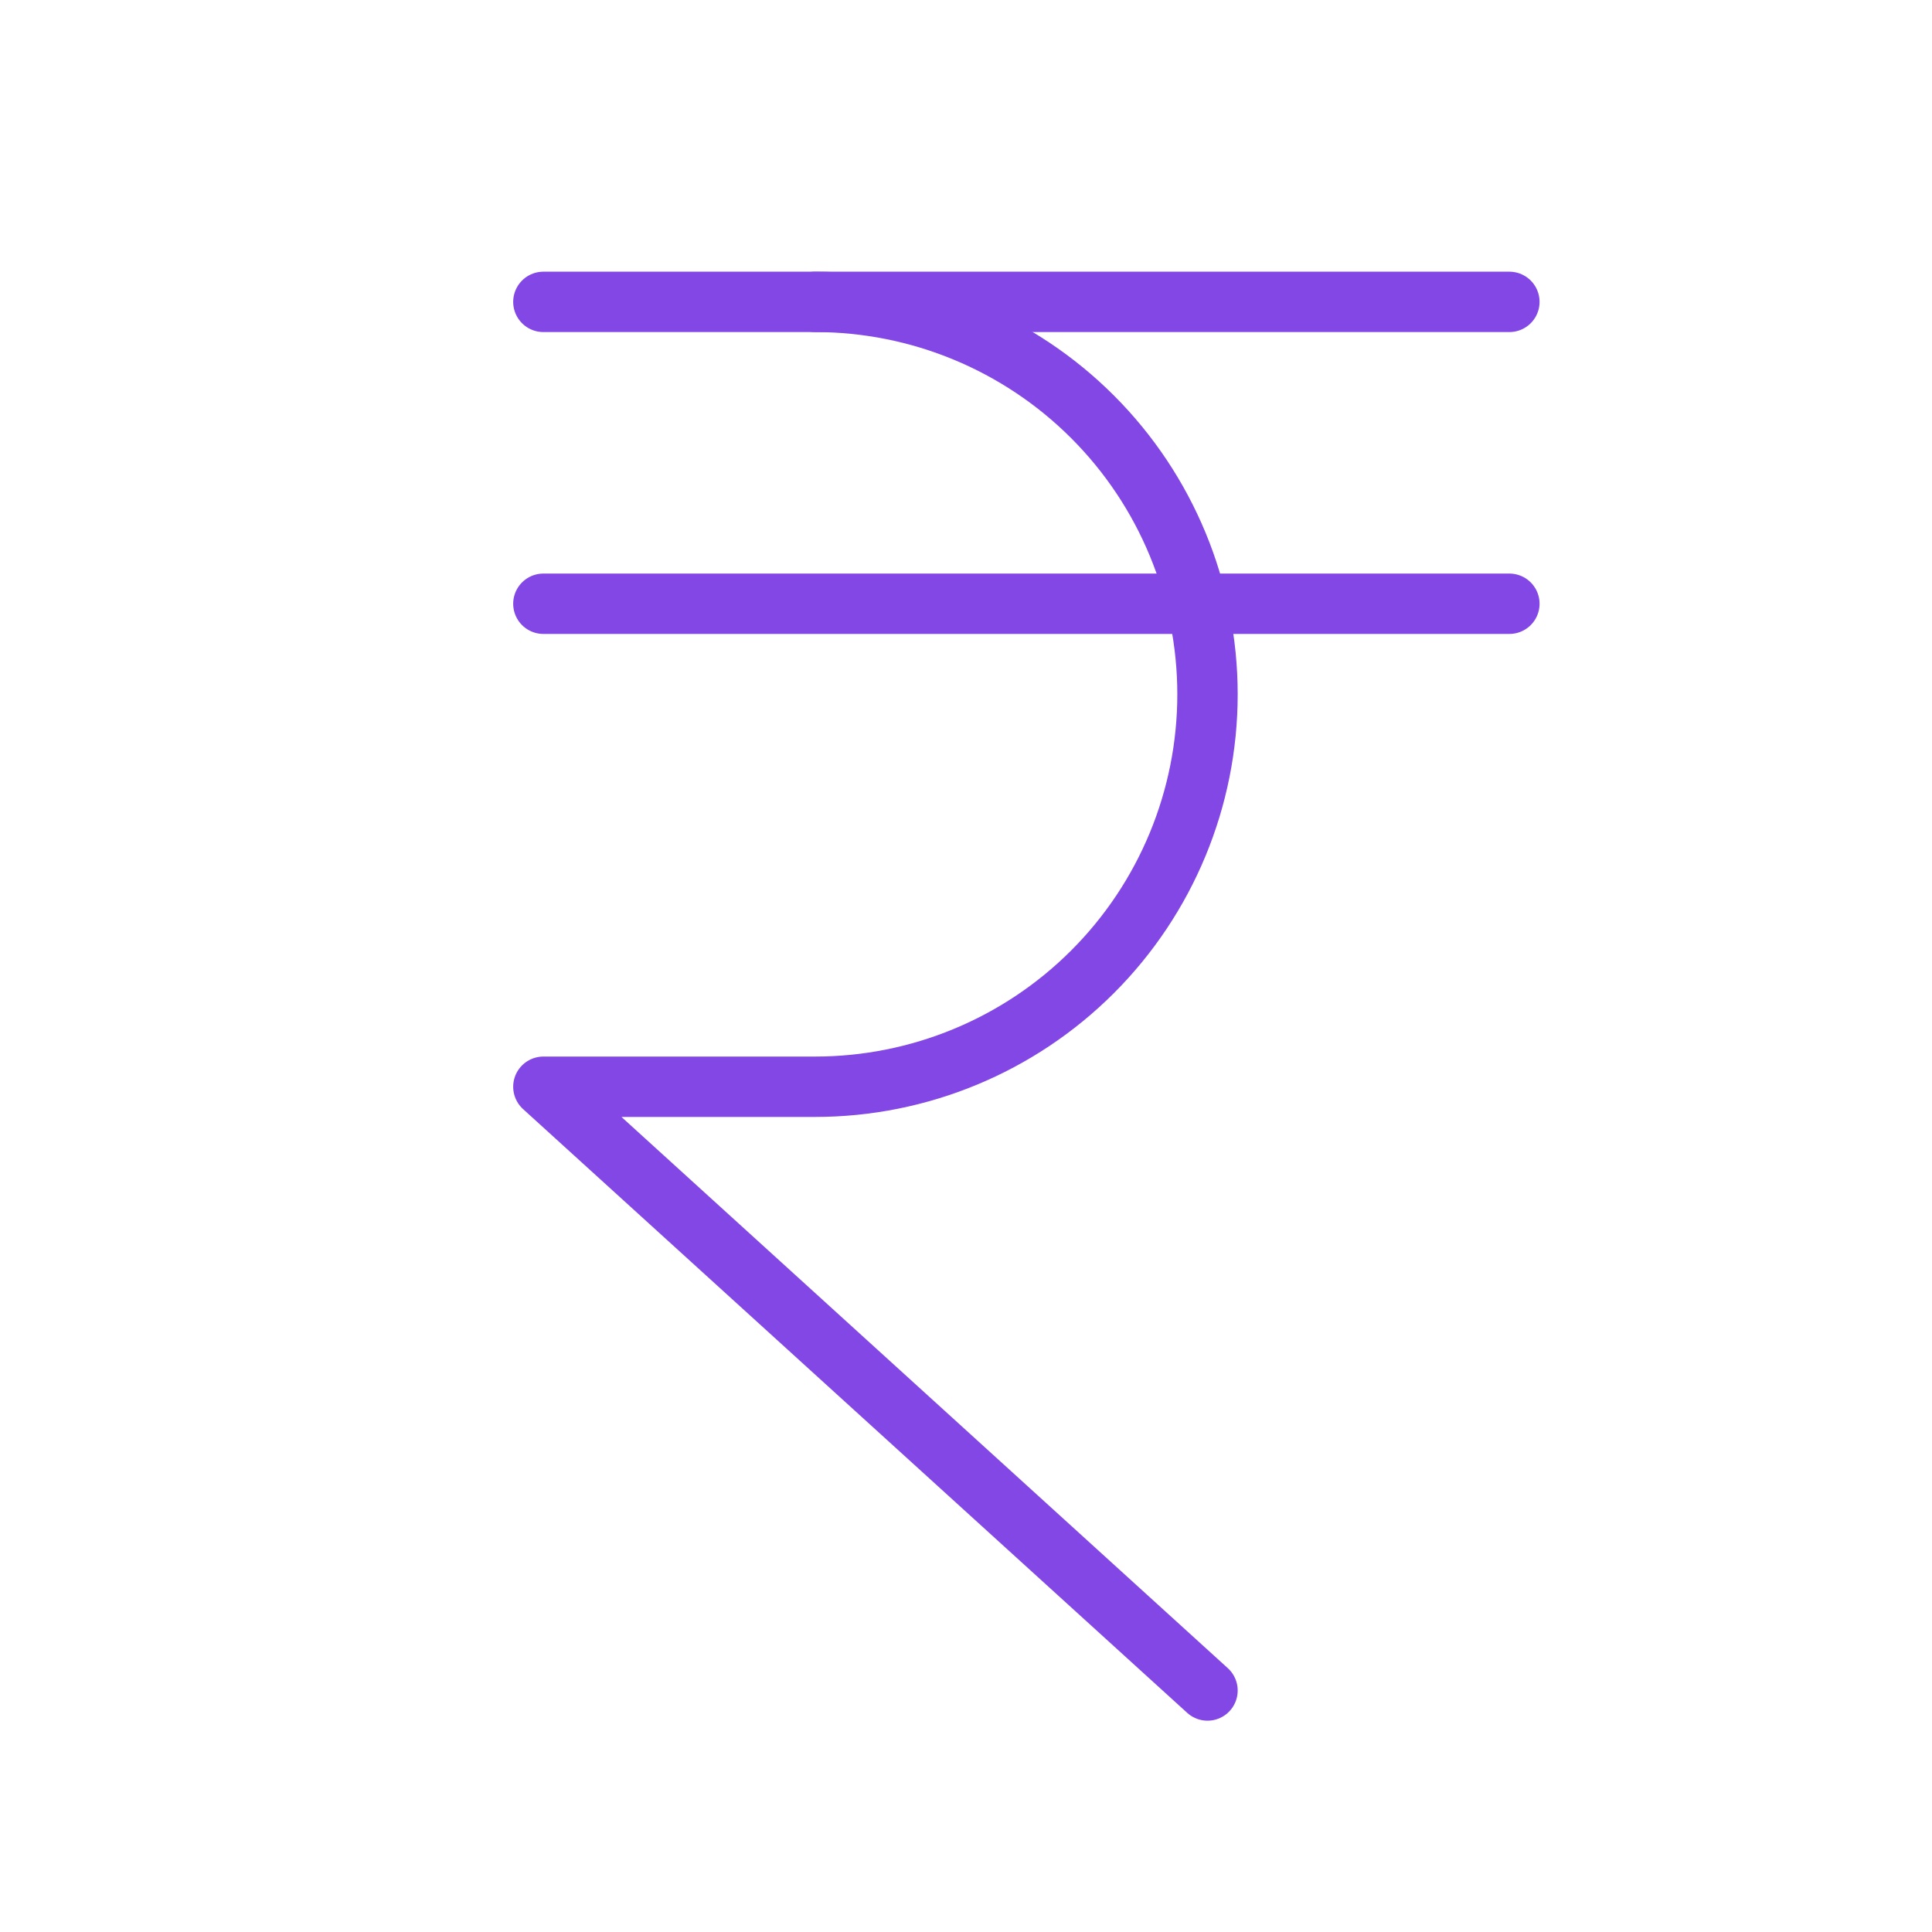 <svg width="32" height="32" viewBox="0 0 32 32" fill="none" xmlns="http://www.w3.org/2000/svg">
<path d="M9 10H25" stroke="#8247E5" stroke-linecap="round" stroke-linejoin="round"/>
<path d="M9 5H25" stroke="#8247E5" stroke-linecap="round" stroke-linejoin="round"/>
<path d="M13.5 5C15.224 5 16.877 5.685 18.096 6.904C19.315 8.123 20 9.776 20 11.5C20 13.224 19.315 14.877 18.096 16.096C16.877 17.315 15.224 18 13.5 18H9L20 28" stroke="#8247E5" stroke-linecap="round" stroke-linejoin="round"/>
</svg>
